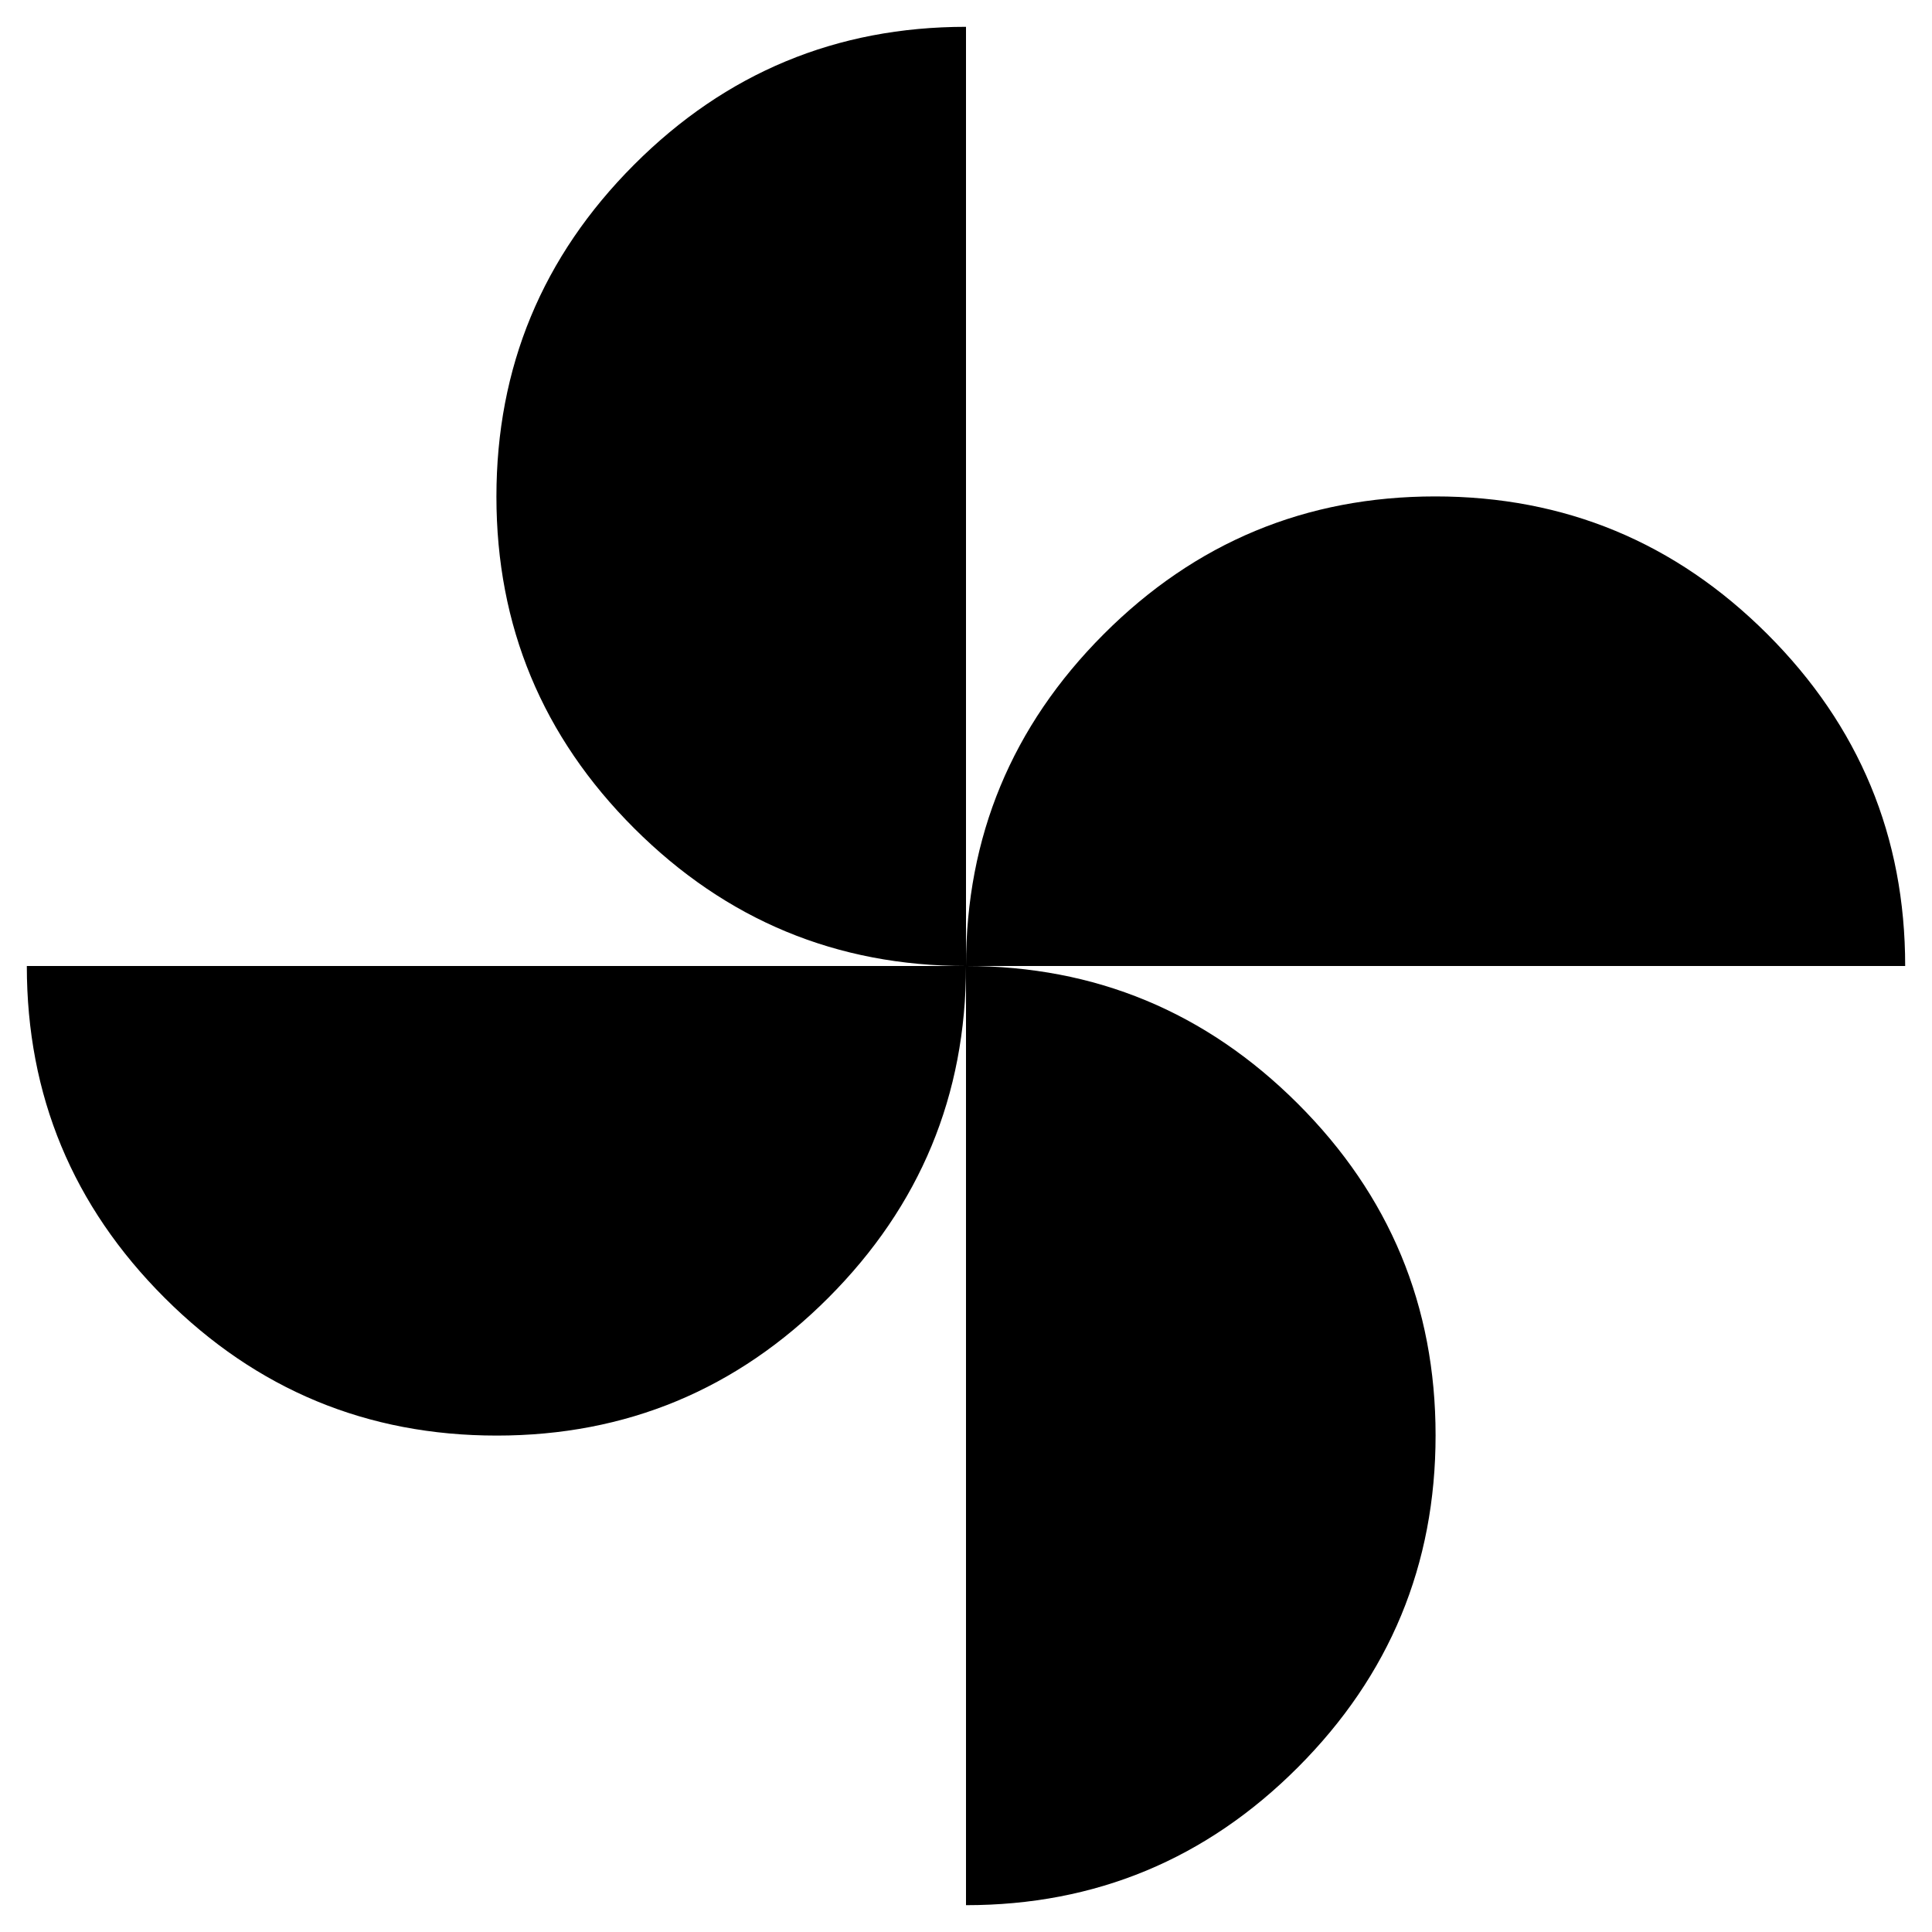 <svg xmlns="http://www.w3.org/2000/svg" height="40" viewBox="0 -960 960 960" width="40"><path d="M480-480q0-96.33 68.37-164.83 68.37-68.5 164.83-68.5 96.47 0 164.97 68.41 68.5 68.4 68.5 164.92H480ZM246.8-246.67q-96.47 0-164.97-68.41-68.5-68.4-68.5-164.92H480q0 96.33-68.37 164.83-68.37 68.5-164.83 68.5ZM480-480q-96.33 0-164.83-68.37-68.5-68.37-68.5-164.83 0-96.47 68.41-164.97 68.4-68.5 164.92-68.5V-480Zm0 466.67V-480q96.33 0 164.83 68.37 68.5 68.37 68.5 164.83 0 96.47-68.41 164.97-68.4 68.5-164.92 68.5Z"/></svg>